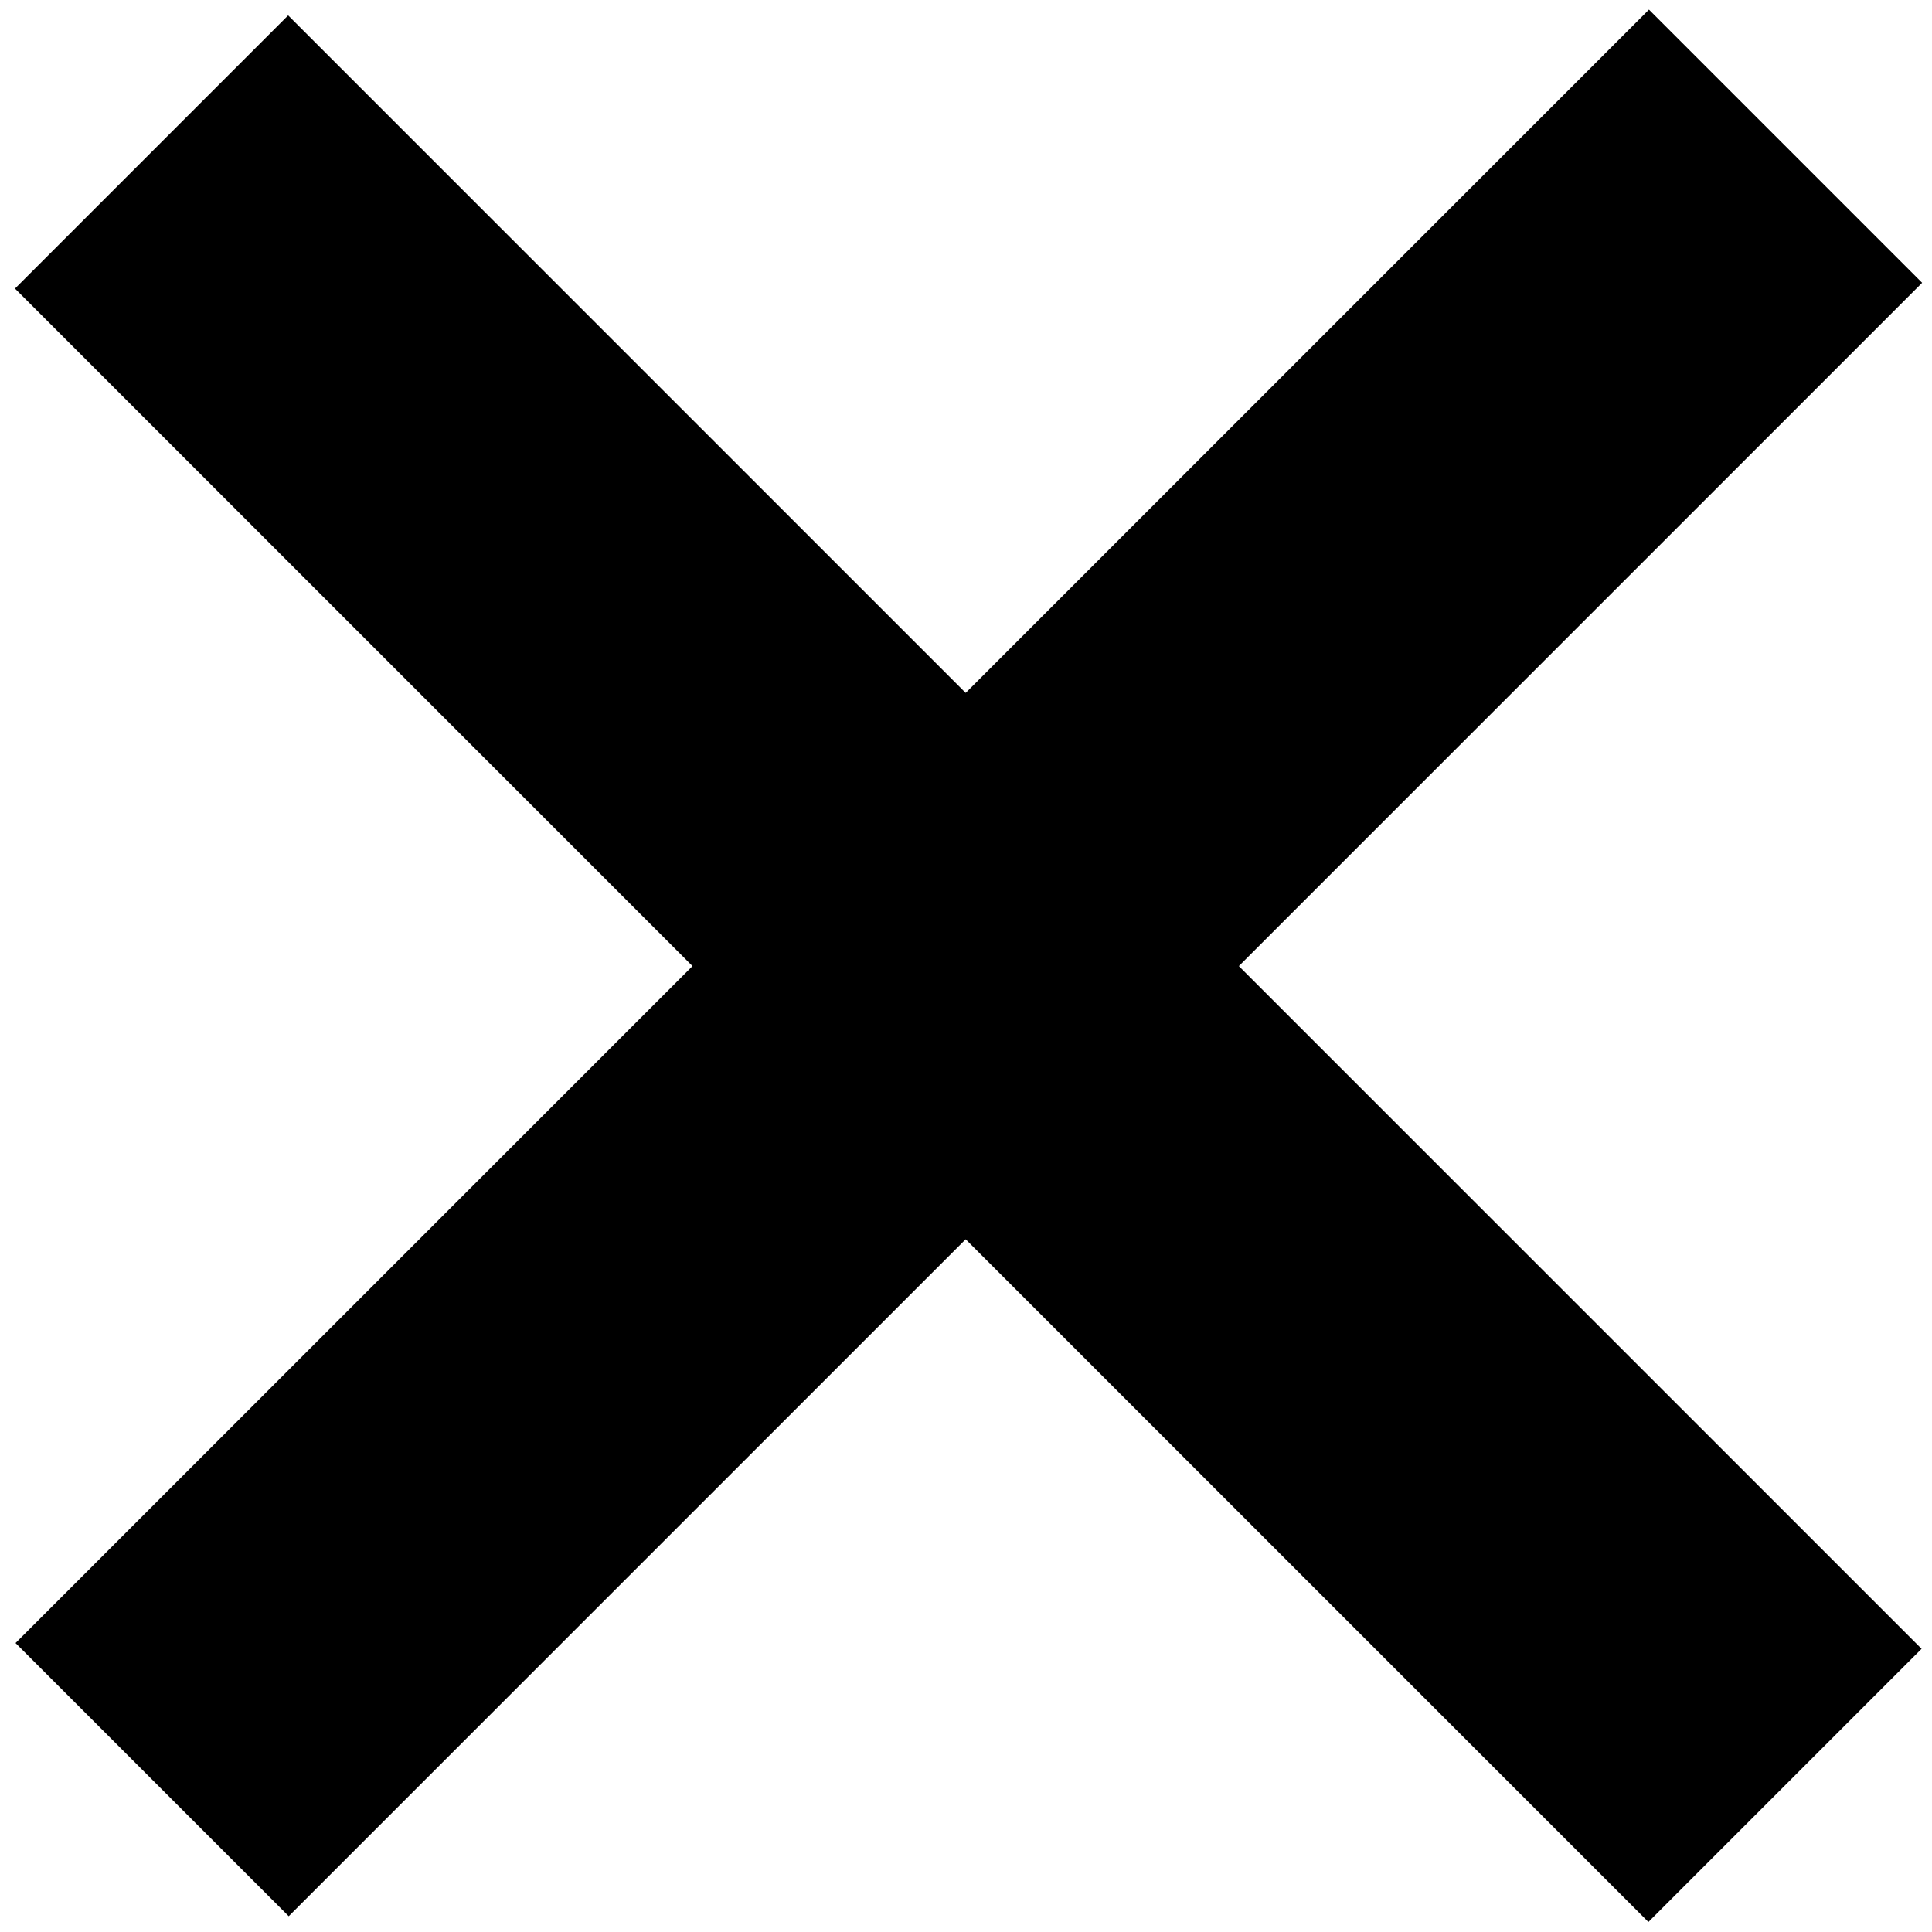 <svg xmlns="http://www.w3.org/2000/svg" xmlns:xlink="http://www.w3.org/1999/xlink" version="1.1" id="remove" x="0px" y="0px" viewBox="0 0 24 24" xml:space="preserve" enable-background="new 0 0 24 24"><rect id="tl-br" x="9.6" y="-2.3" transform="matrix(0.707 -0.707 0.707 0.707 -4.975 11.998)" width="4.8" height="28.7"/><rect id="bl-tr" x="9.6" y="-2.4" transform="matrix(0.707 0.707 -0.707 0.707 12 -4.971)" width="4.8" height="28.7"/></svg>
